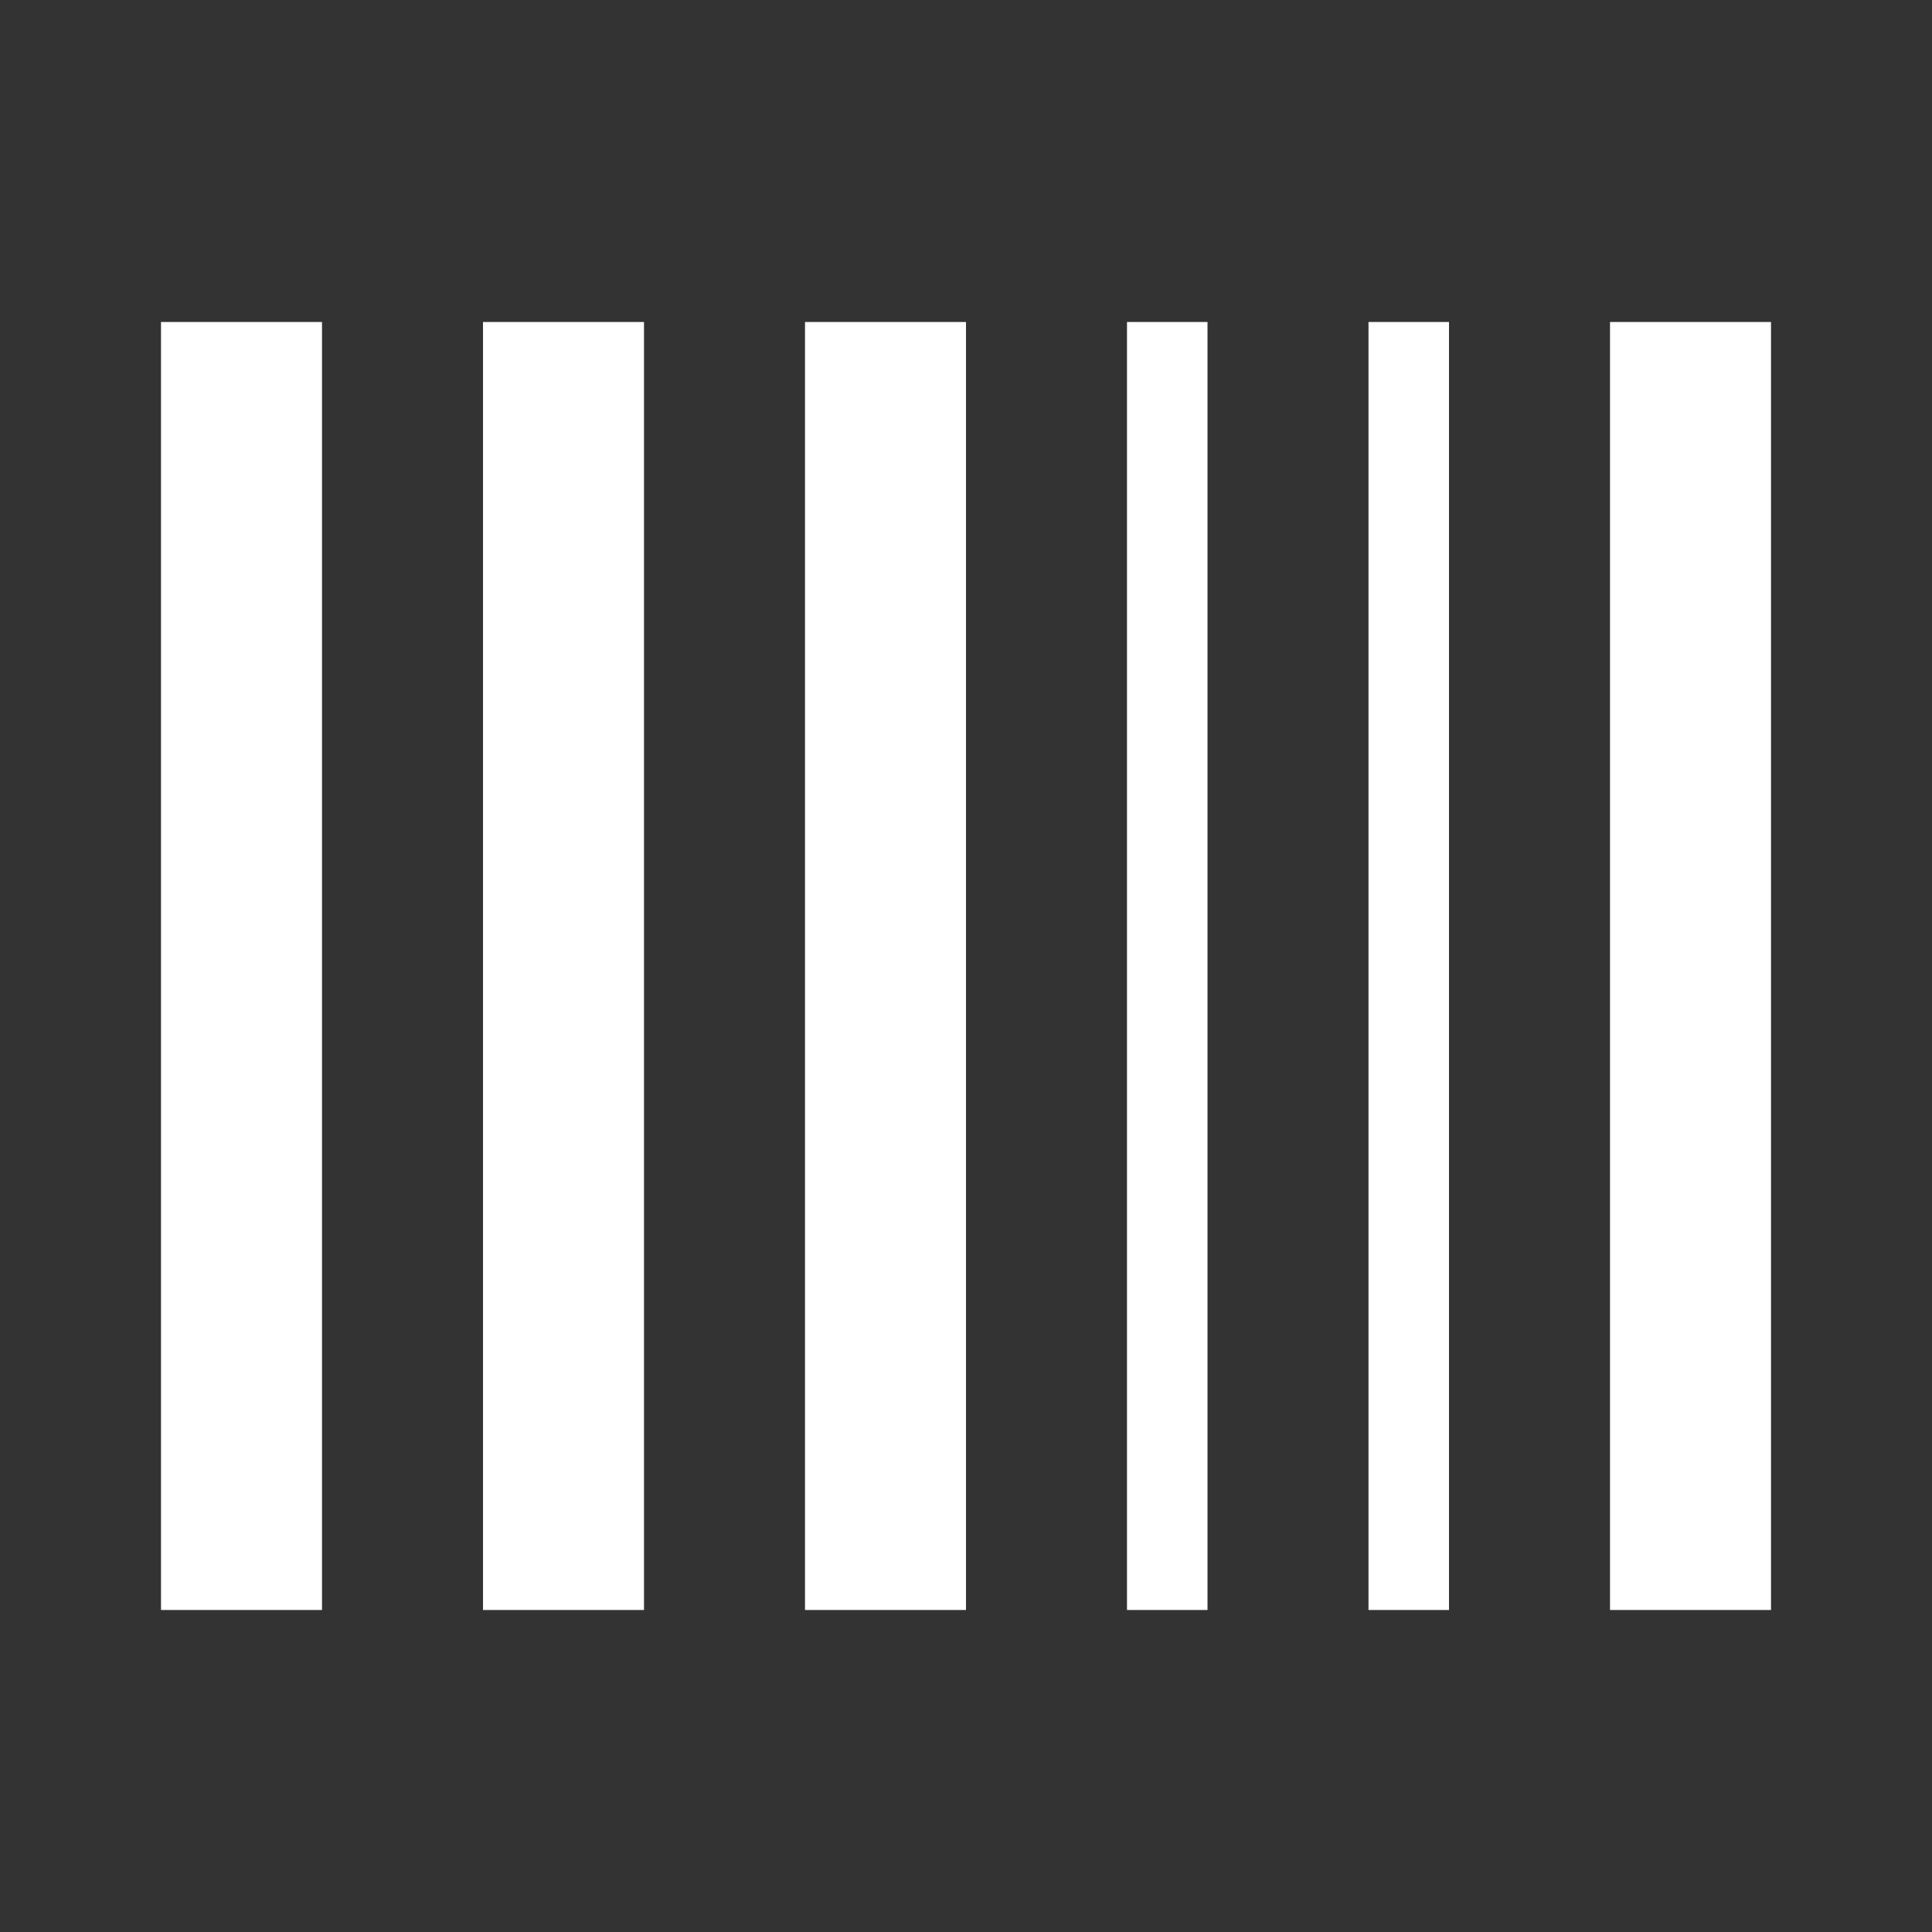 <?xml version="1.0" encoding="UTF-8"?>
<!-- Uploaded to: SVG Repo, www.svgrepo.com, Generator: SVG Repo Mixer Tools -->
<svg width="800px" height="800px" viewBox="0 0 512 512" version="1.1" xmlns="http://www.w3.org/2000/svg" xmlns:xlink="http://www.w3.org/1999/xlink">
    <rect x="0" y="0" width="512" height="512" fill="#333333" stroke="none"/>
    <title>bar-code</title>
    <g id="Page-1" stroke="none" stroke-width="1" fill="none" fill-rule="evenodd">
        <g id="drop" fill="#ffffff" transform="translate(42.667, 85.333)">
            <path d="M42.667,1.42108547e-14 L42.667,341.333 L7.10542736e-15,341.333 L7.10542736e-15,1.42108547e-14 L42.667,1.42108547e-14 Z M128,1.42108547e-14 L128,341.333 L85.333,341.333 L85.333,1.42108547e-14 L128,1.42108547e-14 Z M213.333,1.42108547e-14 L213.333,341.333 L170.667,341.333 L170.667,1.42108547e-14 L213.333,1.42108547e-14 Z M426.667,1.42108547e-14 L426.667,341.333 L384,341.333 L384,1.42108547e-14 L426.667,1.42108547e-14 Z M277.333,1.42108547e-14 L277.333,341.333 L256,341.333 L256,1.42108547e-14 L277.333,1.42108547e-14 Z M341.333,1.42108547e-14 L341.333,341.333 L320,341.333 L320,1.42108547e-14 L341.333,1.42108547e-14 Z" id="Combined-Shape">

</path>
        </g>
    </g>
</svg>